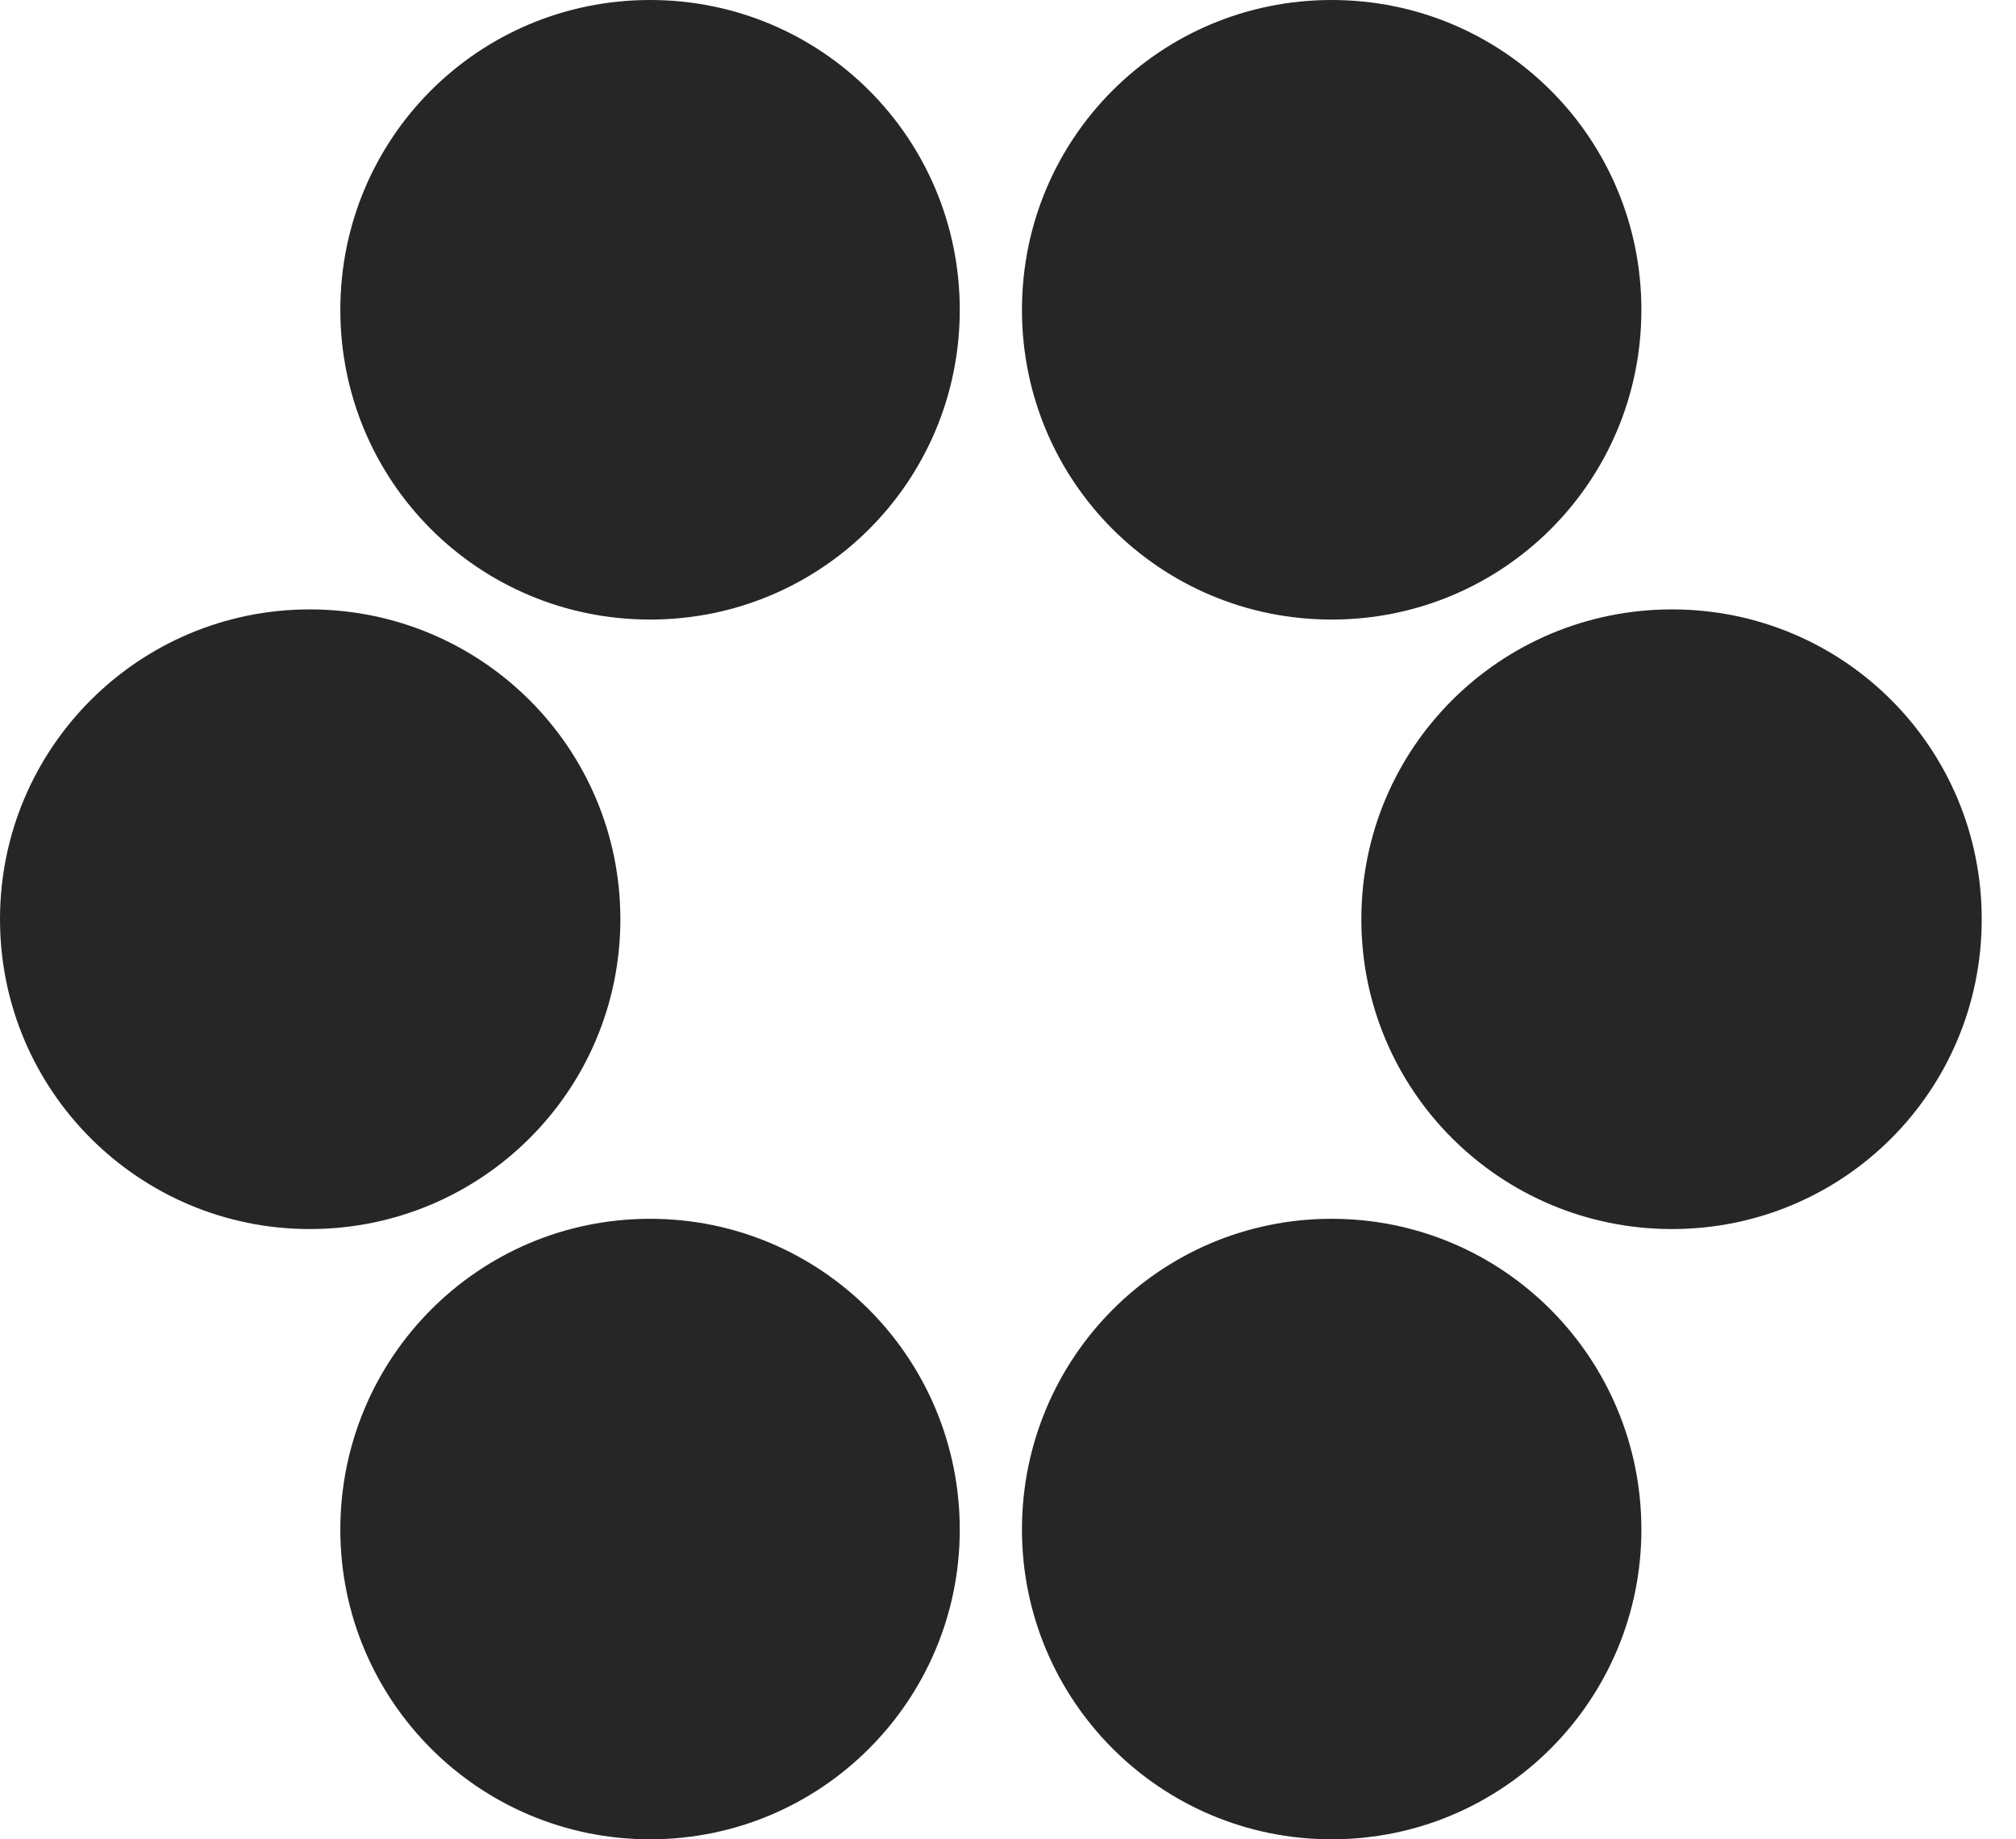 <?xml version="1.0" encoding="UTF-8"?>
<!--Generator: Apple Native CoreSVG 341-->
<!DOCTYPE svg
PUBLIC "-//W3C//DTD SVG 1.1//EN"
       "http://www.w3.org/Graphics/SVG/1.1/DTD/svg11.dtd">
<svg version="1.1" xmlns="http://www.w3.org/2000/svg" xmlns:xlink="http://www.w3.org/1999/xlink" viewBox="0 0 21.23 19.365">
 <g>
  <rect height="19.365" opacity="0" width="21.23" x="0" y="0"/>
  <path d="M14.023 19.365C15.83 19.365 17.285 17.9 17.285 16.104C17.285 14.297 15.83 12.832 14.023 12.832C12.217 12.832 10.762 14.297 10.762 16.104C10.762 17.9 12.217 19.365 14.023 19.365Z" fill="black" fill-opacity="0.85"/>
  <path d="M6.846 19.365C8.652 19.365 10.107 17.9 10.107 16.104C10.107 14.297 8.652 12.832 6.846 12.832C5.039 12.832 3.584 14.297 3.584 16.104C3.584 17.9 5.039 19.365 6.846 19.365Z" fill="black" fill-opacity="0.85"/>
  <path d="M17.607 12.94C19.414 12.94 20.869 11.484 20.869 9.678C20.869 7.871 19.414 6.416 17.607 6.416C15.801 6.416 14.336 7.871 14.336 9.678C14.336 11.484 15.801 12.94 17.607 12.94Z" fill="black" fill-opacity="0.85"/>
  <path d="M3.262 12.94C5.068 12.94 6.533 11.484 6.533 9.678C6.533 7.871 5.068 6.416 3.262 6.416C1.465 6.416 0 7.871 0 9.678C0 11.484 1.465 12.94 3.262 12.94Z" fill="black" fill-opacity="0.85"/>
  <path d="M14.023 6.523C15.83 6.523 17.285 5.068 17.285 3.262C17.285 1.455 15.83 0 14.023 0C12.217 0 10.762 1.455 10.762 3.262C10.762 5.068 12.217 6.523 14.023 6.523Z" fill="black" fill-opacity="0.85"/>
  <path d="M6.846 6.523C8.652 6.523 10.107 5.068 10.107 3.262C10.107 1.455 8.652 0 6.846 0C5.039 0 3.584 1.455 3.584 3.262C3.584 5.068 5.039 6.523 6.846 6.523Z" fill="black" fill-opacity="0.85"/>
 </g>
</svg>

